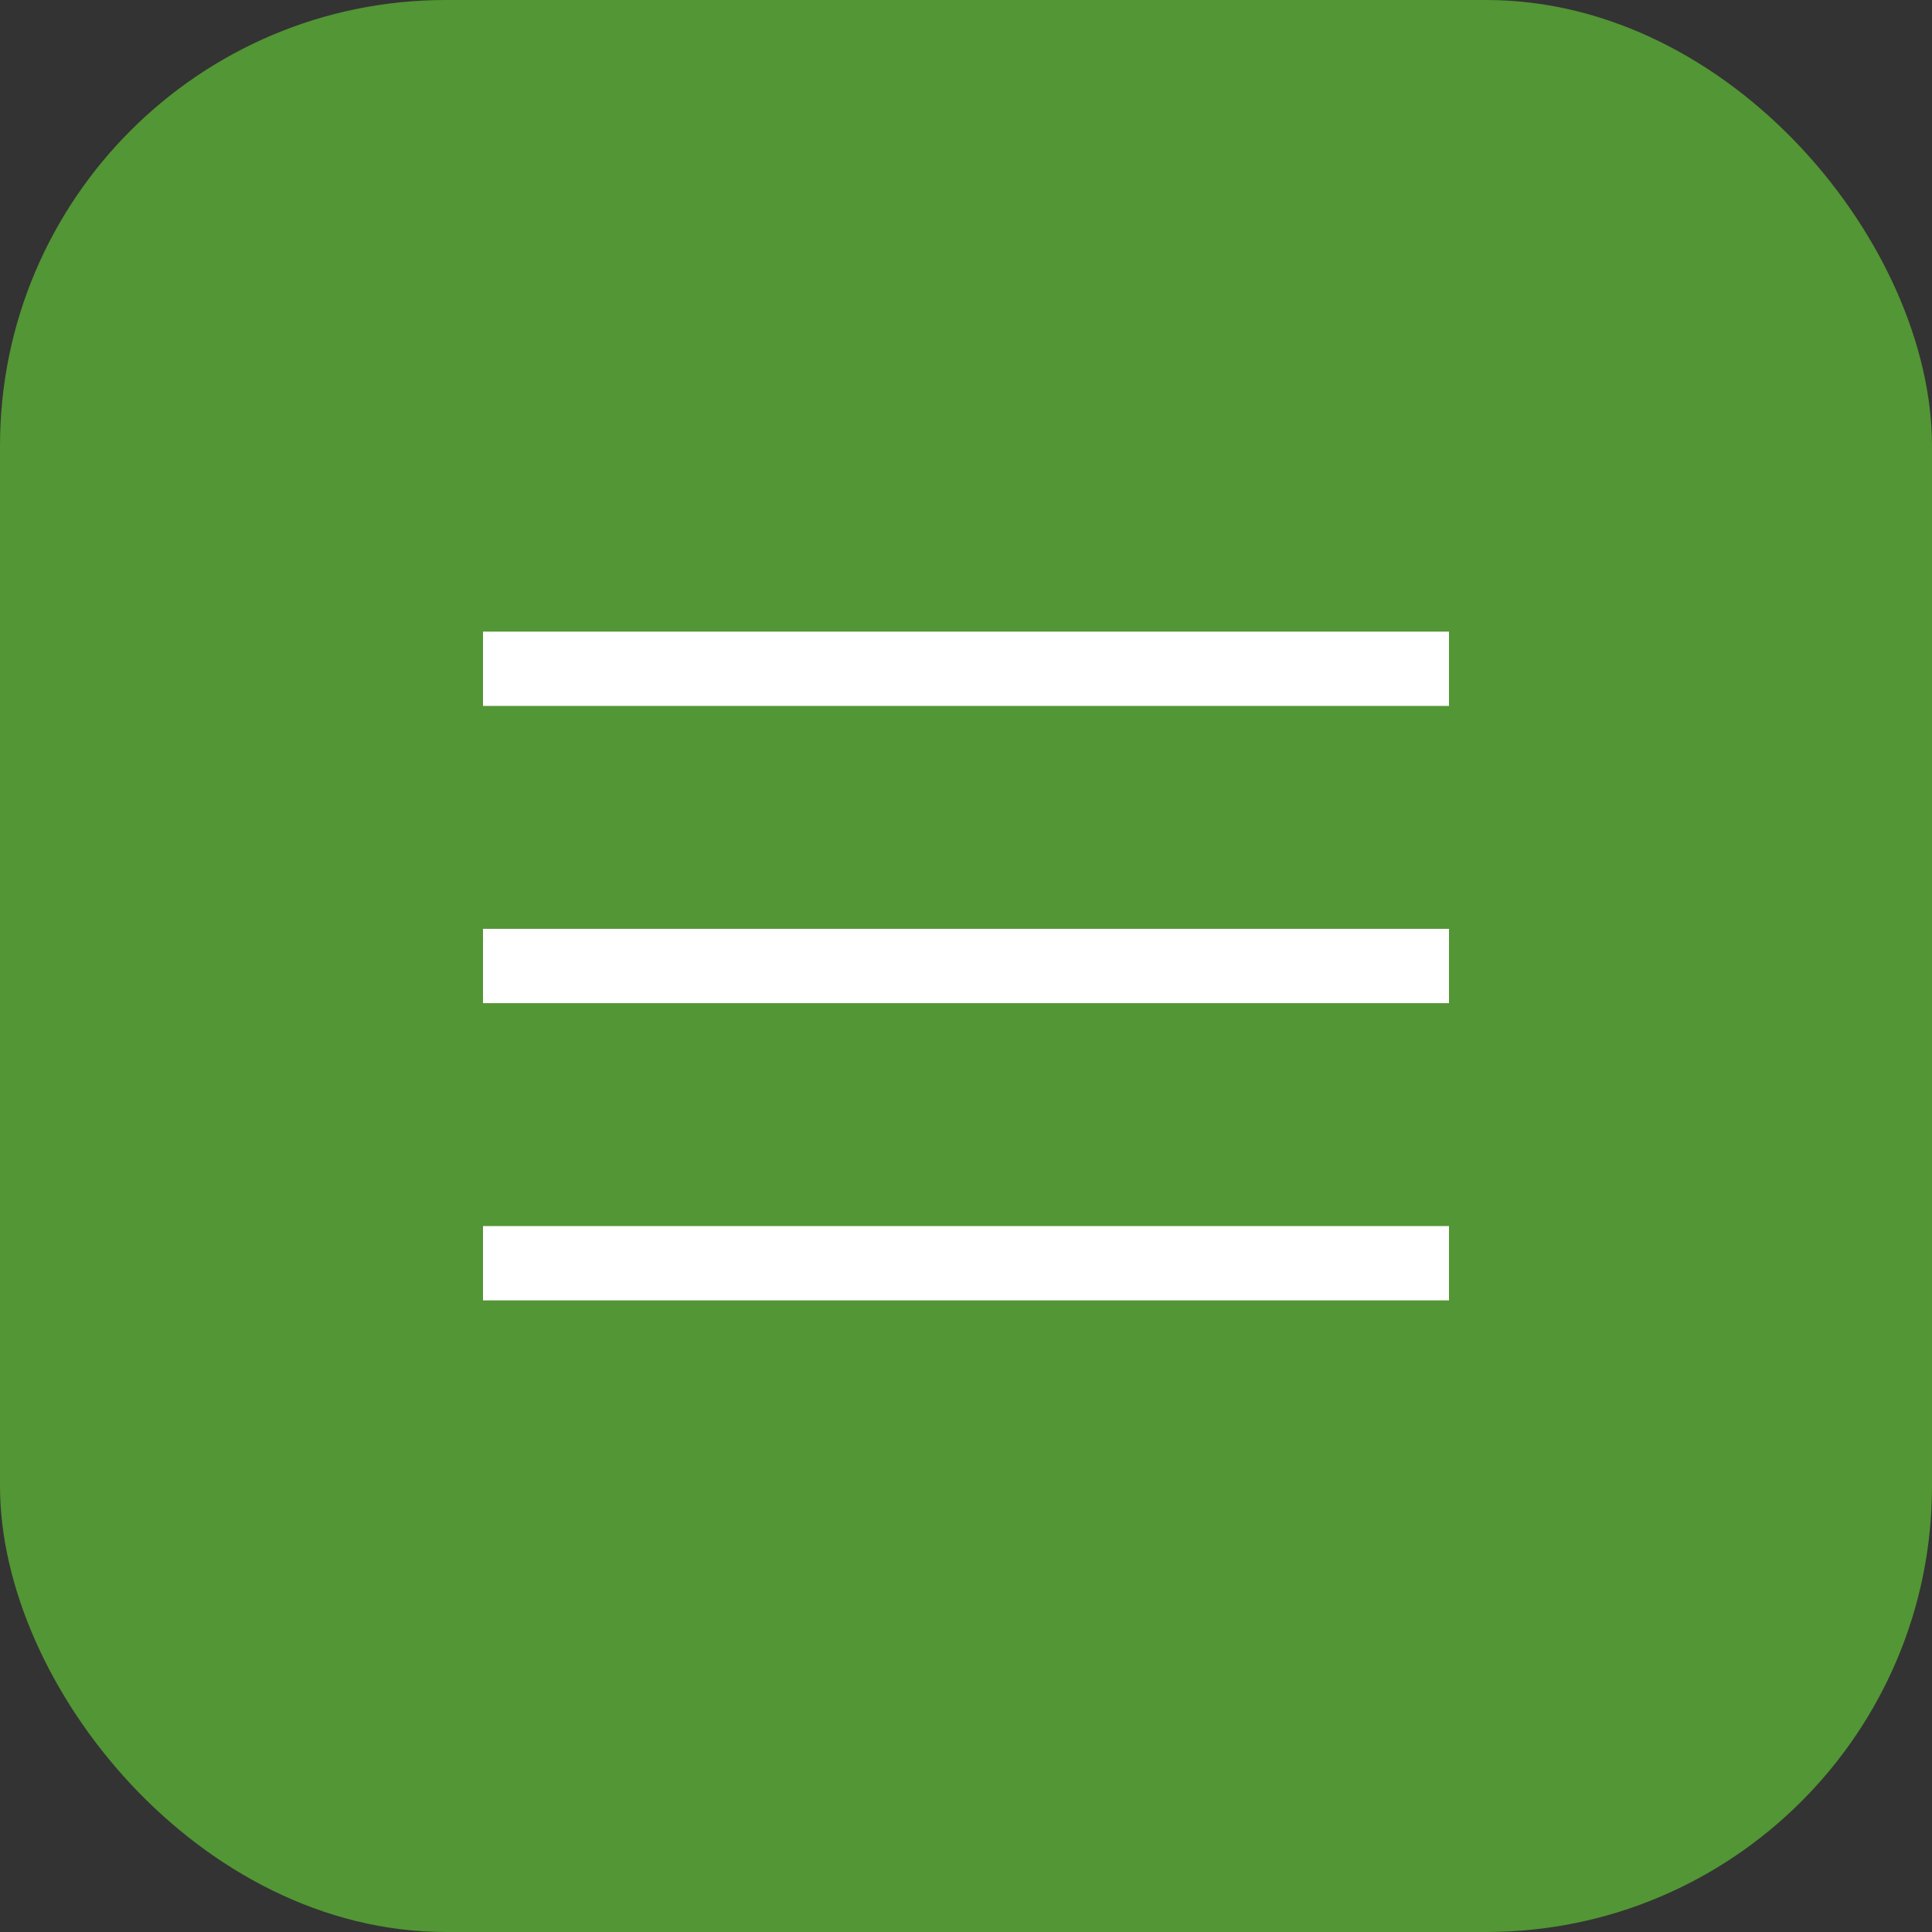 <svg width="52" height="52" viewBox="0 0 52 52" fill="none" xmlns="http://www.w3.org/2000/svg">
<rect x="0" y="0" width="52" height="52" fill="#333333" stroke="none"/>
<rect width="52" height="52" rx="12" fill="#539635"/>
<rect x="13" y="17" width="26" height="2" fill="white"/>
<rect x="13" y="25" width="26" height="2" fill="white"/>
<rect x="13" y="33" width="26" height="2" fill="white"/>
</svg>
